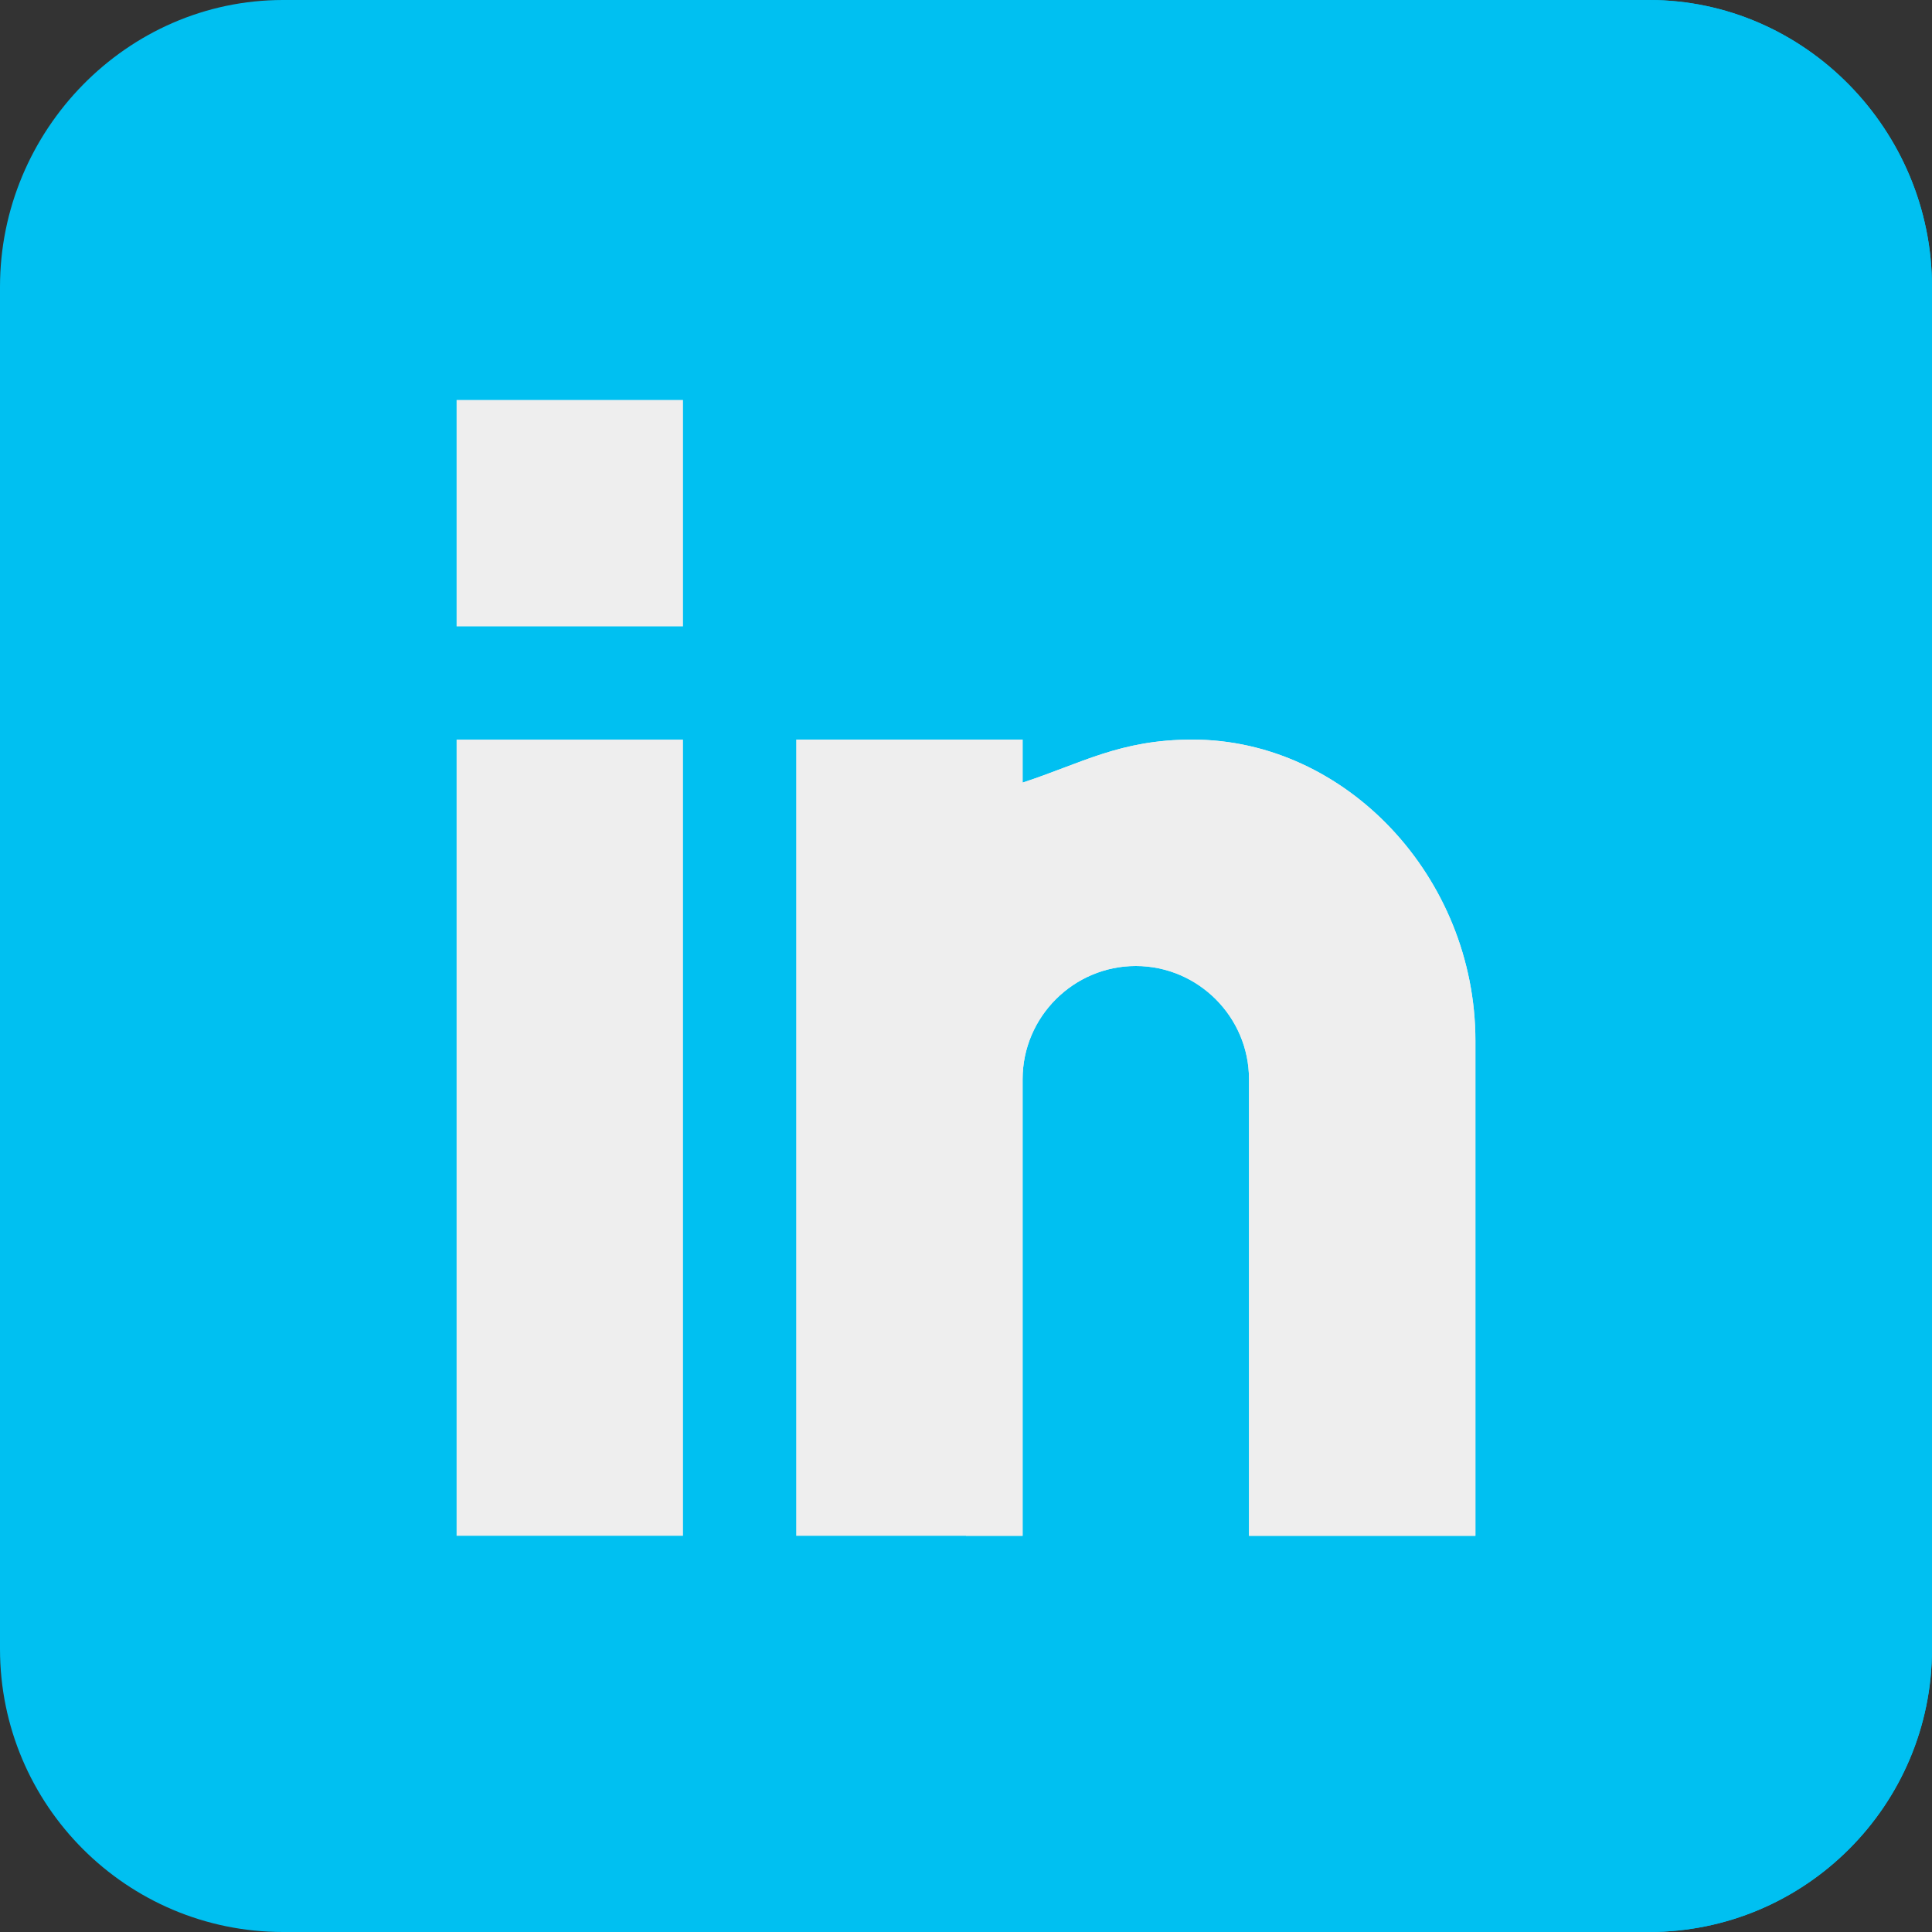 <?xml version="1.0"?>
<svg xmlns="http://www.w3.org/2000/svg" viewBox="0 0 512 512" width="512px" height="512px" class=""><rect x="0" y="0" width="512" height="512" fill="#333333" stroke="none"/><g><path d="m437 0h-362c-41.398 0-75 34.602-75 76v361c0 41.398 33.602 75 75 75h362c41.398 0 75-33.602 75-75v-361c0-41.398-33.602-76-75-76zm0 0" fill="#25d9f8" data-original="#25D9F8" class="" style="fill:#00C0F1" data-old_color="#25D9F8"/><path d="m512 76v361c0 41.398-33.602 75-75 75h-181v-512h181c41.398 0 75 34.602 75 76zm0 0" fill="#00c0f1" data-original="#00C0F1" class=""/><g fill="#ececf1"><path d="m121 196h60v211h-60zm0 0" data-original="#000000" class="active-path" style="fill:#EEEEEE" data-old_color="#000000"/><path d="m121 106h60v60h-60zm0 0" data-original="#000000" class="active-path" style="fill:#EEEEEE" data-old_color="#000000"/><path d="m391 275.801v131.199h-60v-121c0-16.5-13.5-30-30-30s-30 13.5-30 30v121h-60v-211h60v11.398c15.602-5.098 25.801-11.398 45-11.398 40.801 0 75 36.598 75 79.801zm0 0" data-original="#000000" class="active-path" style="fill:#EEEEEE" data-old_color="#000000"/></g><path d="m391 275.801v131.199h-60v-121c0-16.5-13.5-30-30-30s-30 13.5-30 30v121h-15v-211h15v11.398c15.602-5.098 25.801-11.398 45-11.398 40.801 0 75 36.598 75 79.801zm0 0" fill="#e2e2e7" data-original="#E2E2E7" class="" style="fill:#EEEEEE" data-old_color="#E2E2E7"/></g> </svg>
